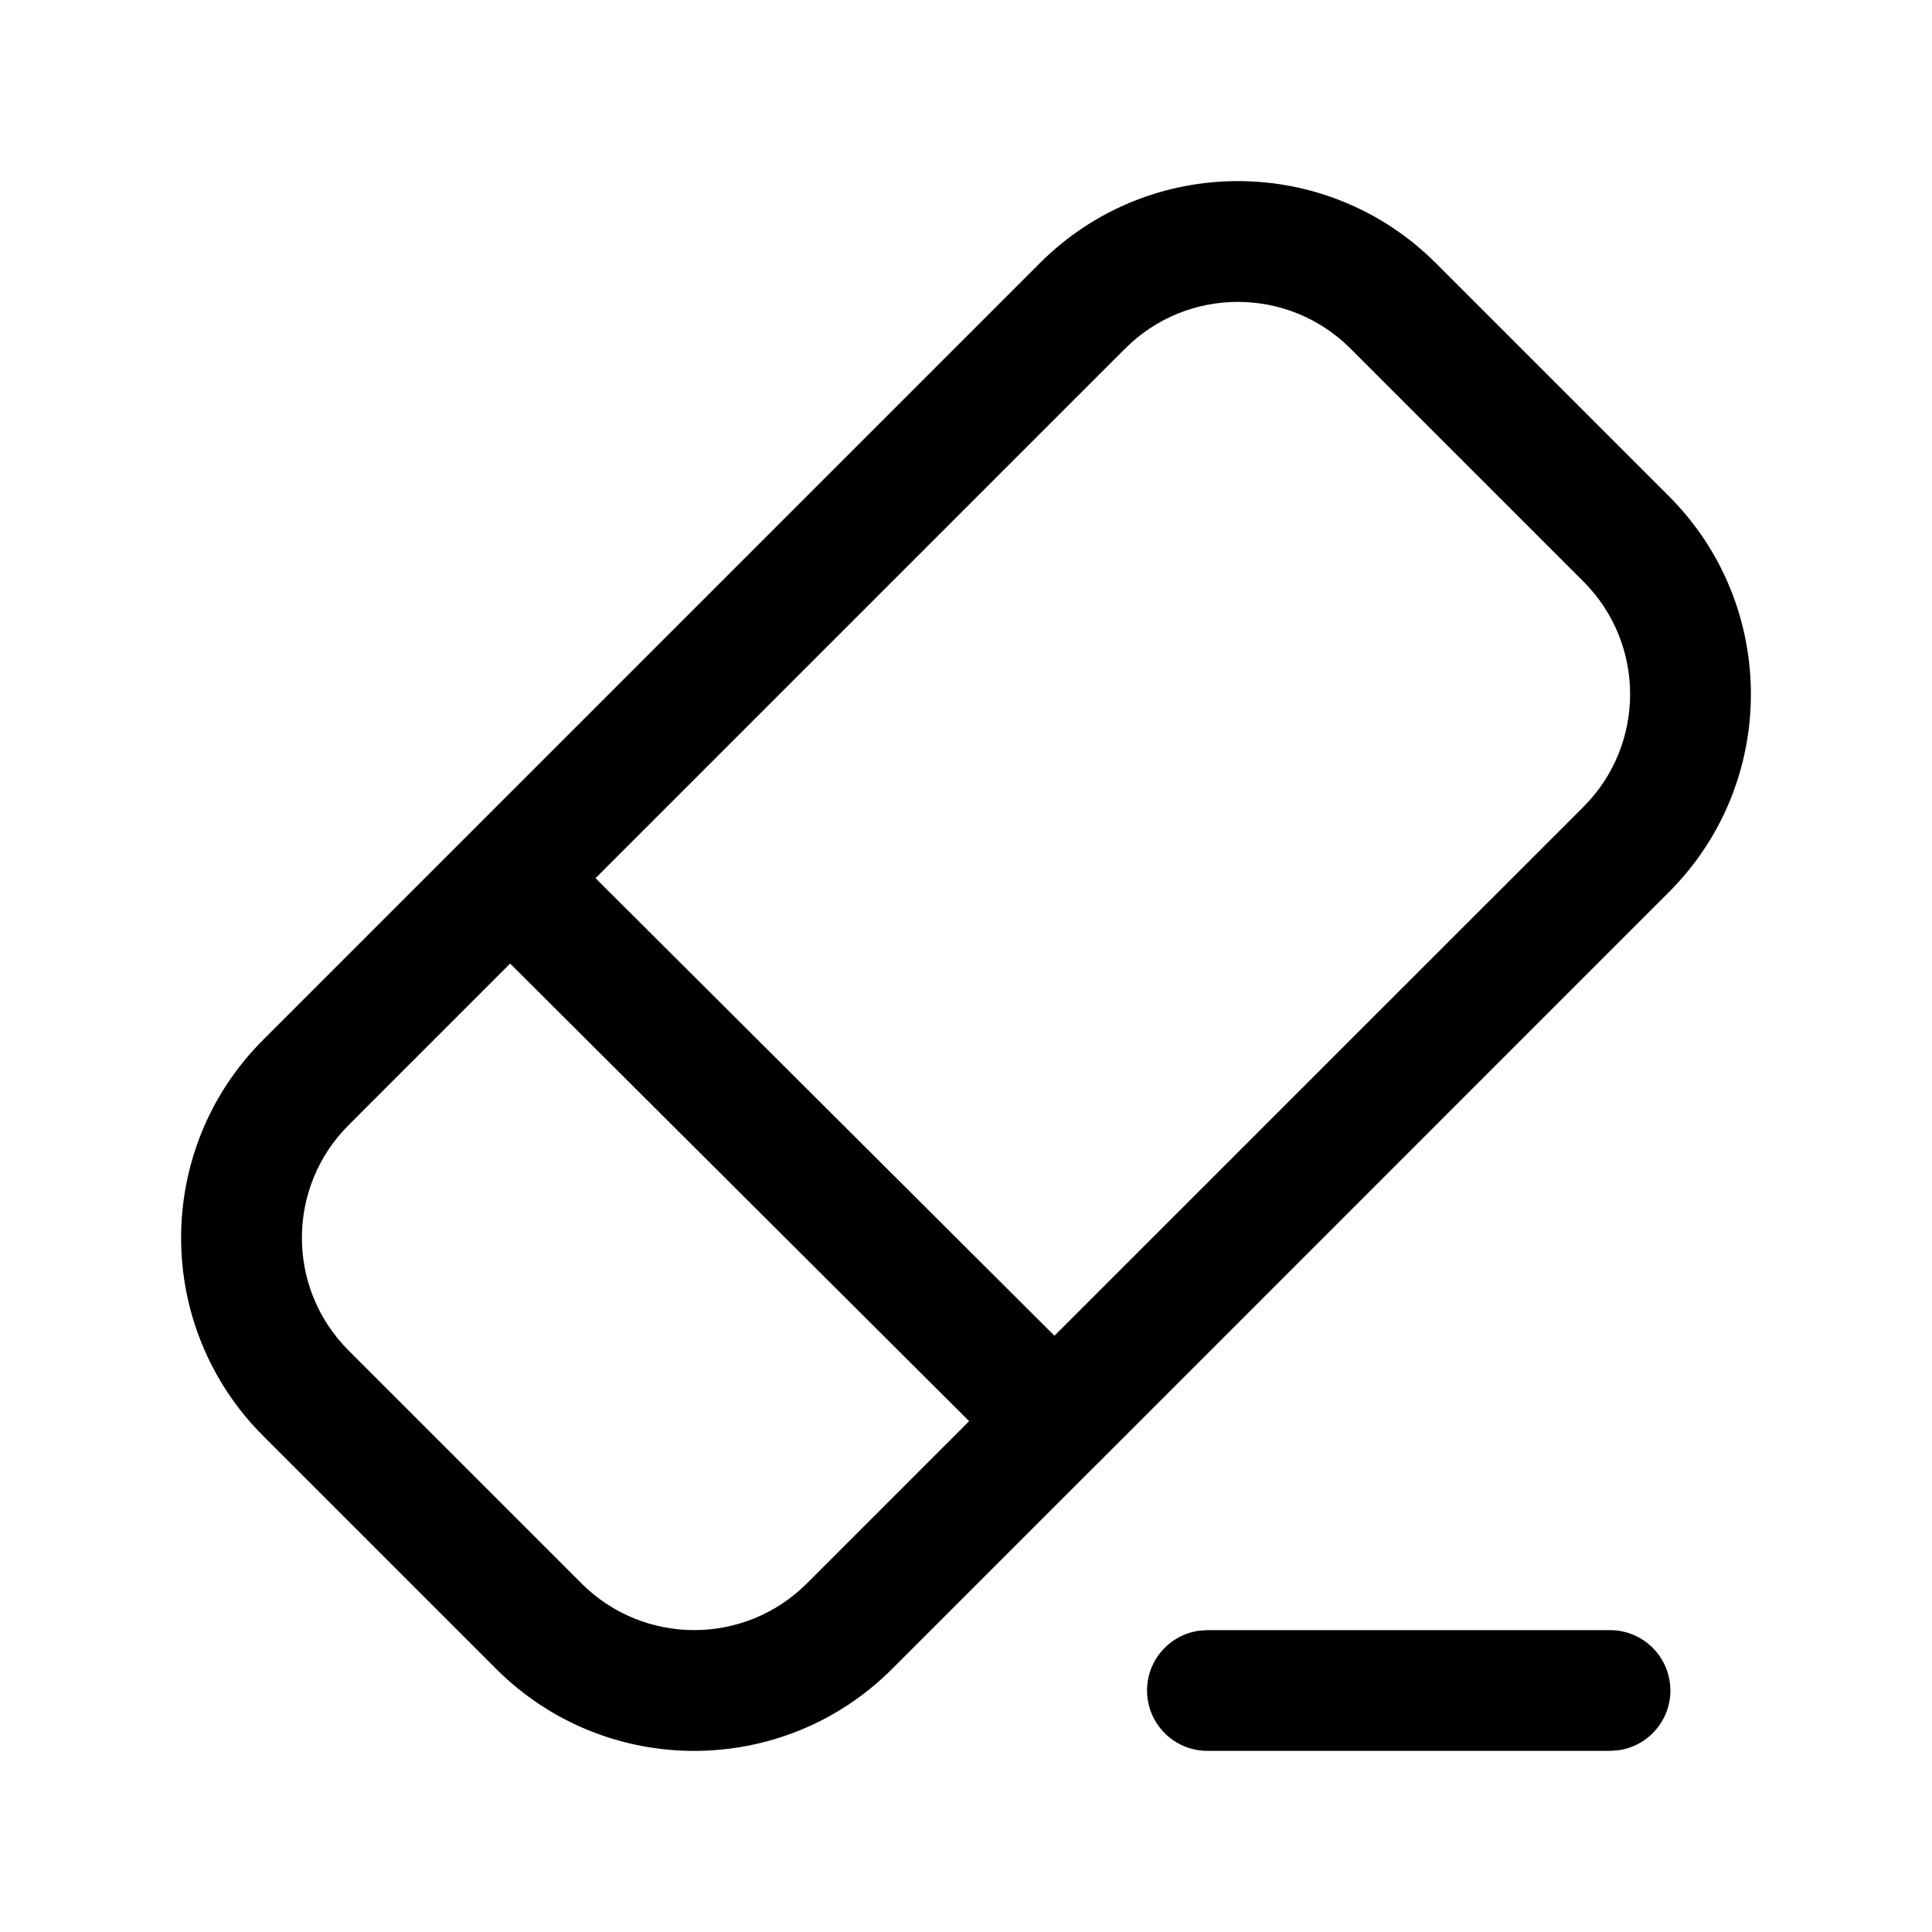 <svg viewBox="0 0 24 24" xmlns="http://www.w3.org/2000/svg"
	xmlns:xlink="http://www.w3.org/1999/xlink">
	<defs />
	<g opacity="0" />
	<path id="矢量 119"
		d="M12.917 3.269L3.269 12.917C1.91 14.275 1.91 16.478 3.269 17.837L6.163 20.731C7.522 22.09 9.725 22.09 11.083 20.731L13.608 18.206C13.616 18.199 13.624 18.191 13.632 18.183C13.639 18.176 13.646 18.169 13.653 18.162L20.731 11.083C22.09 9.725 22.09 7.522 20.731 6.163L17.837 3.269C16.478 1.91 14.275 1.91 12.917 3.269ZM19.67 10.023L13.099 16.593L7.398 10.909L13.977 4.33C14.75 3.557 16.003 3.557 16.776 4.33L19.67 7.224C20.443 7.997 20.443 9.25 19.67 10.023ZM12.039 17.654L6.337 11.97L4.33 13.977C3.557 14.75 3.557 16.003 4.33 16.776L7.224 19.67C7.997 20.443 9.25 20.443 10.023 19.67L12.039 17.654ZM20.75 21C20.75 20.586 20.414 20.25 20 20.25L14.999 20.25L14.898 20.257C14.532 20.306 14.249 20.62 14.249 21C14.249 21.414 14.585 21.75 14.999 21.75L20 21.75L20.101 21.743C20.467 21.694 20.75 21.38 20.75 21Z"
		fill-rule="evenodd" />
</svg>